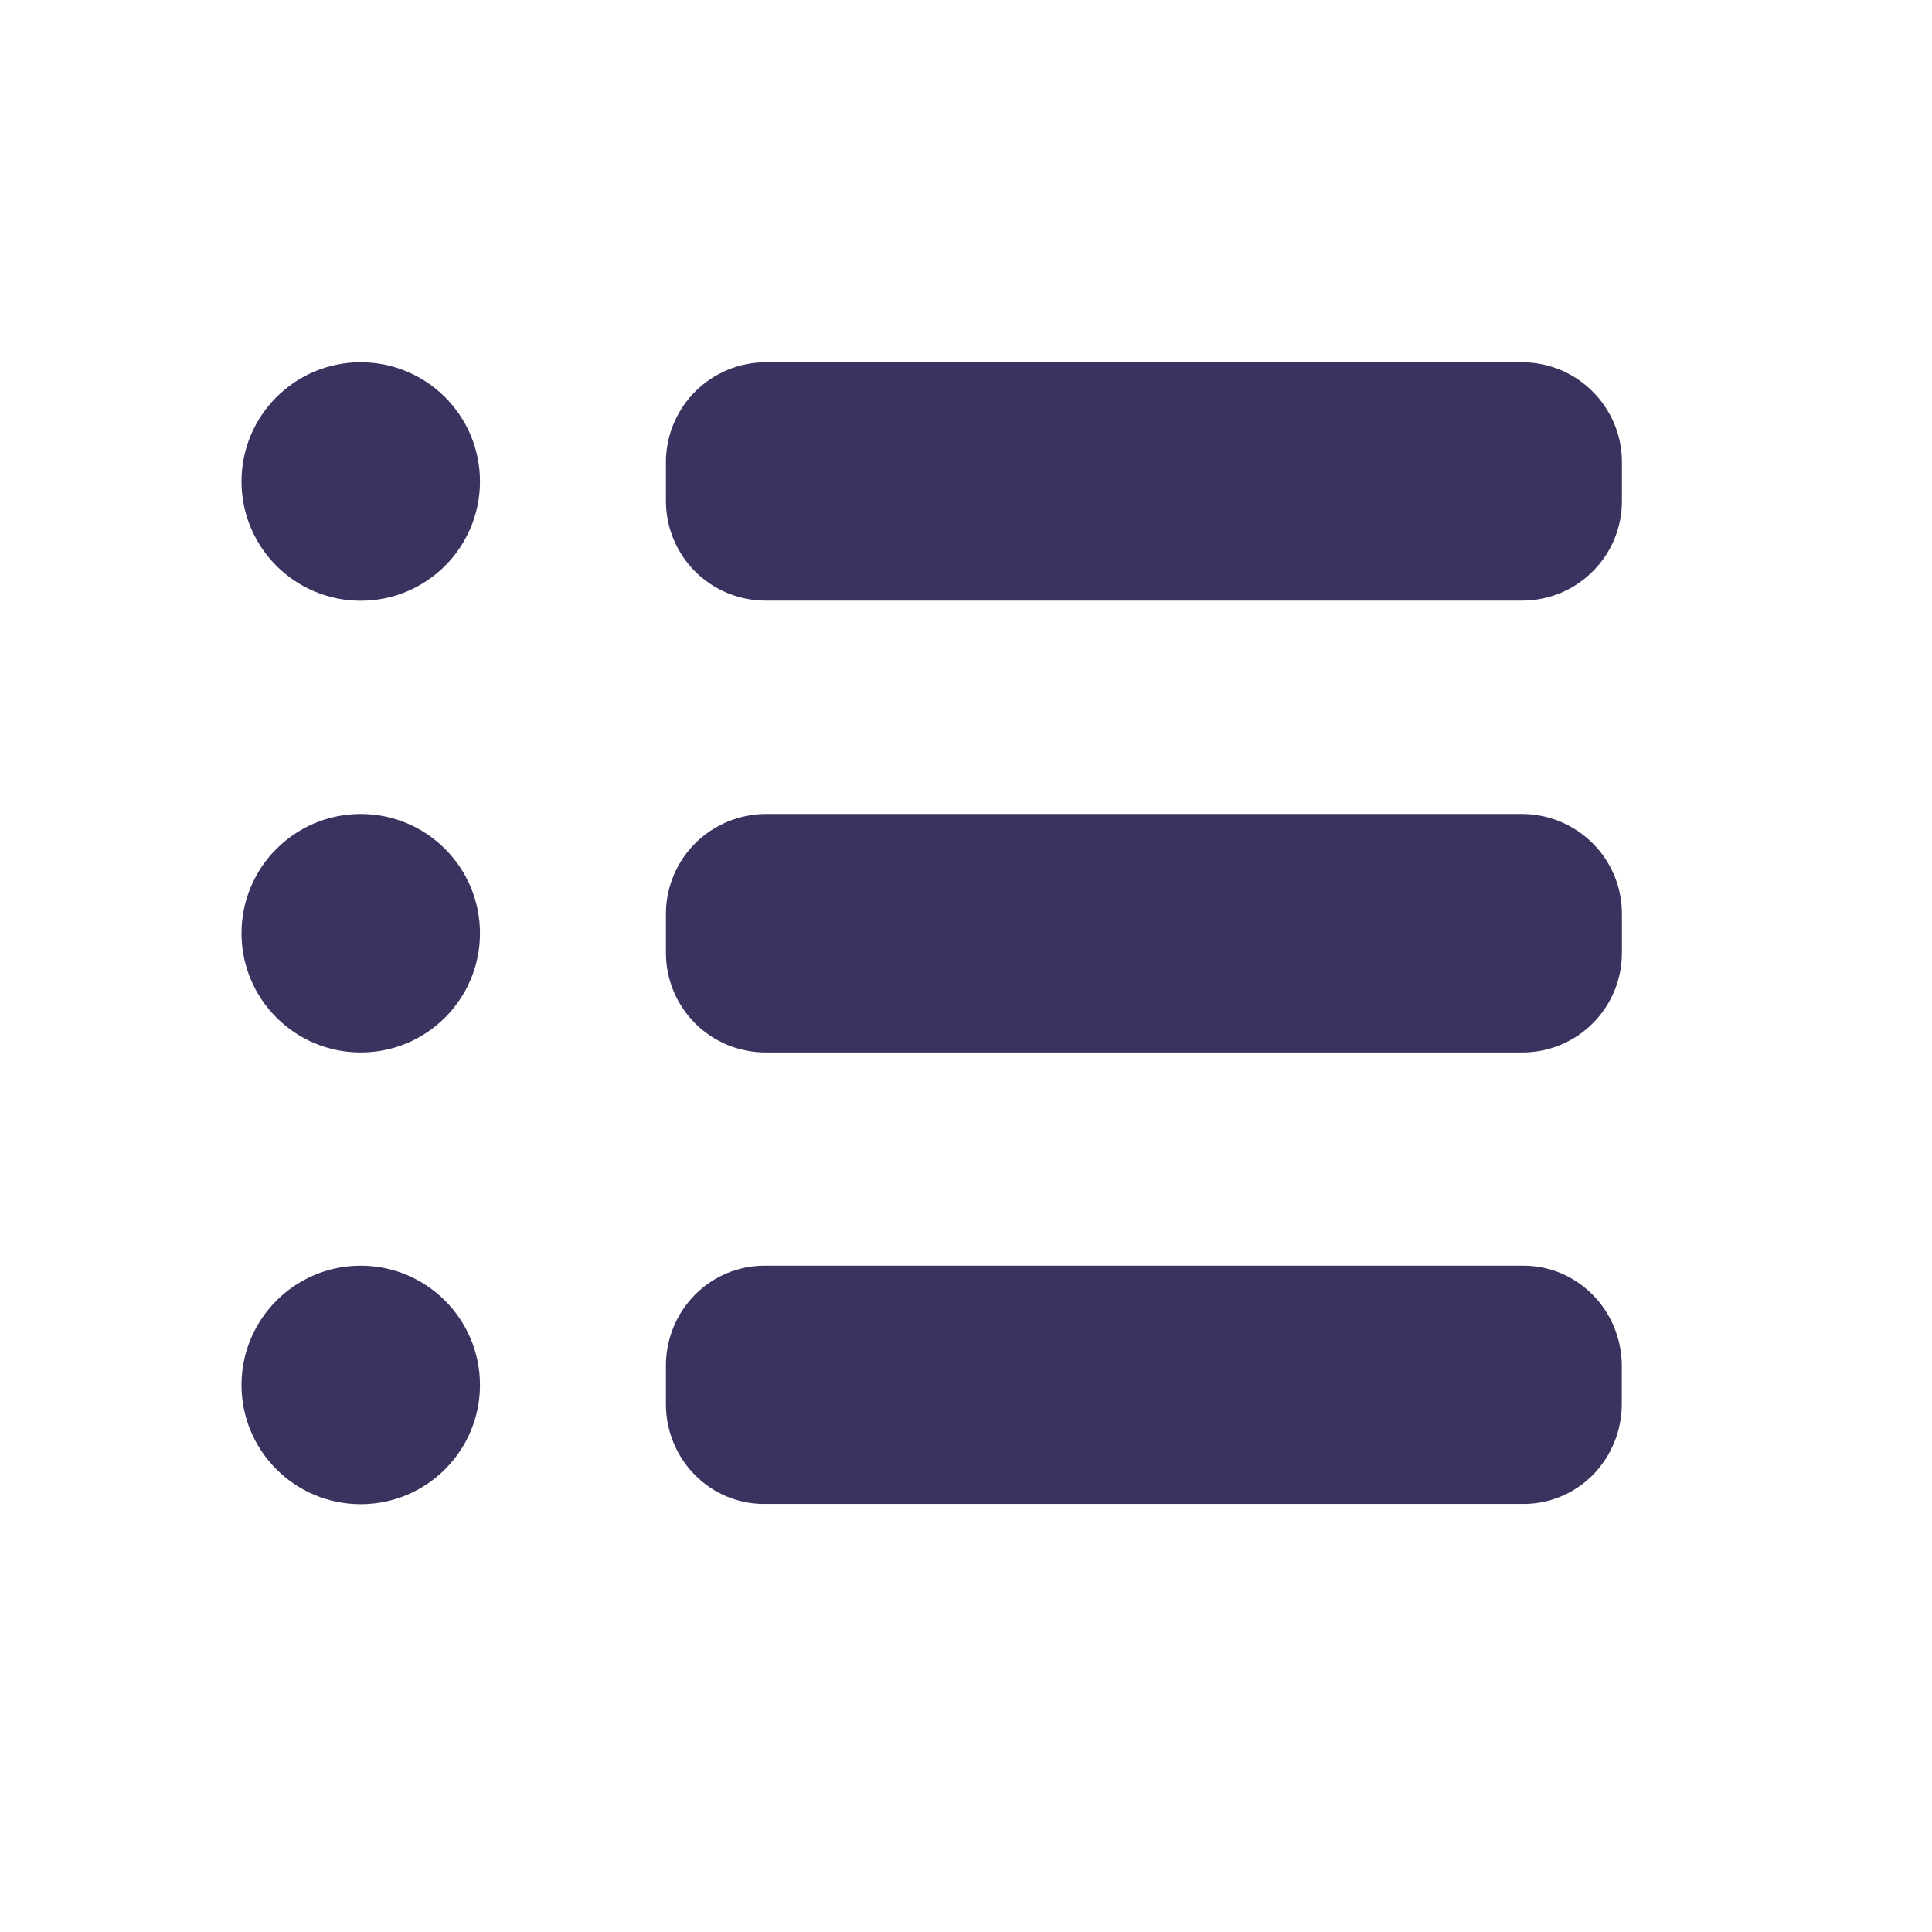 <svg width="16" height="16" viewBox="0 0 16 16" fill="none" xmlns="http://www.w3.org/2000/svg">
<path d="M12.608 3H6.34C6.122 3.001 5.915 3.087 5.76 3.24C5.606 3.393 5.518 3.6 5.515 3.817V4.149C5.515 4.368 5.602 4.577 5.756 4.732C5.911 4.887 6.121 4.974 6.34 4.974H12.608C12.827 4.973 13.036 4.887 13.19 4.732C13.345 4.578 13.432 4.369 13.432 4.151V3.818C13.43 3.601 13.342 3.394 13.188 3.241C13.034 3.087 12.826 3.001 12.608 3Z" fill="#393360"/>
<path d="M12.608 6.741H6.34C6.122 6.742 5.915 6.829 5.76 6.981C5.606 7.134 5.518 7.341 5.515 7.558V7.892C5.515 8.111 5.602 8.32 5.757 8.475C5.911 8.629 6.121 8.716 6.34 8.716H12.608C12.827 8.716 13.036 8.629 13.191 8.474C13.345 8.32 13.432 8.111 13.432 7.892V7.559C13.43 7.342 13.342 7.134 13.188 6.982C13.034 6.829 12.825 6.742 12.608 6.741Z" fill="#393360"/>
<path d="M12.618 10.482H6.327C6.113 10.483 5.908 10.569 5.756 10.722C5.605 10.874 5.518 11.081 5.515 11.298V11.631C5.515 11.849 5.601 12.059 5.753 12.213C5.905 12.368 6.111 12.455 6.327 12.455H12.618C12.833 12.455 13.04 12.368 13.192 12.214C13.344 12.059 13.43 11.85 13.431 11.631V11.298C13.427 11.081 13.34 10.873 13.188 10.721C13.036 10.568 12.832 10.482 12.618 10.482Z" fill="#393360"/>
<path d="M2.987 4.975C3.533 4.975 3.975 4.533 3.975 3.987C3.975 3.442 3.533 3 2.987 3C2.442 3 2 3.442 2 3.987C2 4.533 2.442 4.975 2.987 4.975Z" fill="#393360"/>
<path d="M2.987 8.716C3.533 8.716 3.975 8.274 3.975 7.729C3.975 7.183 3.533 6.741 2.987 6.741C2.442 6.741 2 7.183 2 7.729C2 8.274 2.442 8.716 2.987 8.716Z" fill="#393360"/>
<path d="M2.987 12.457C3.533 12.457 3.975 12.015 3.975 11.47C3.975 10.925 3.533 10.482 2.987 10.482C2.442 10.482 2 10.925 2 11.47C2 12.015 2.442 12.457 2.987 12.457Z" fill="#393360"/>
</svg>
